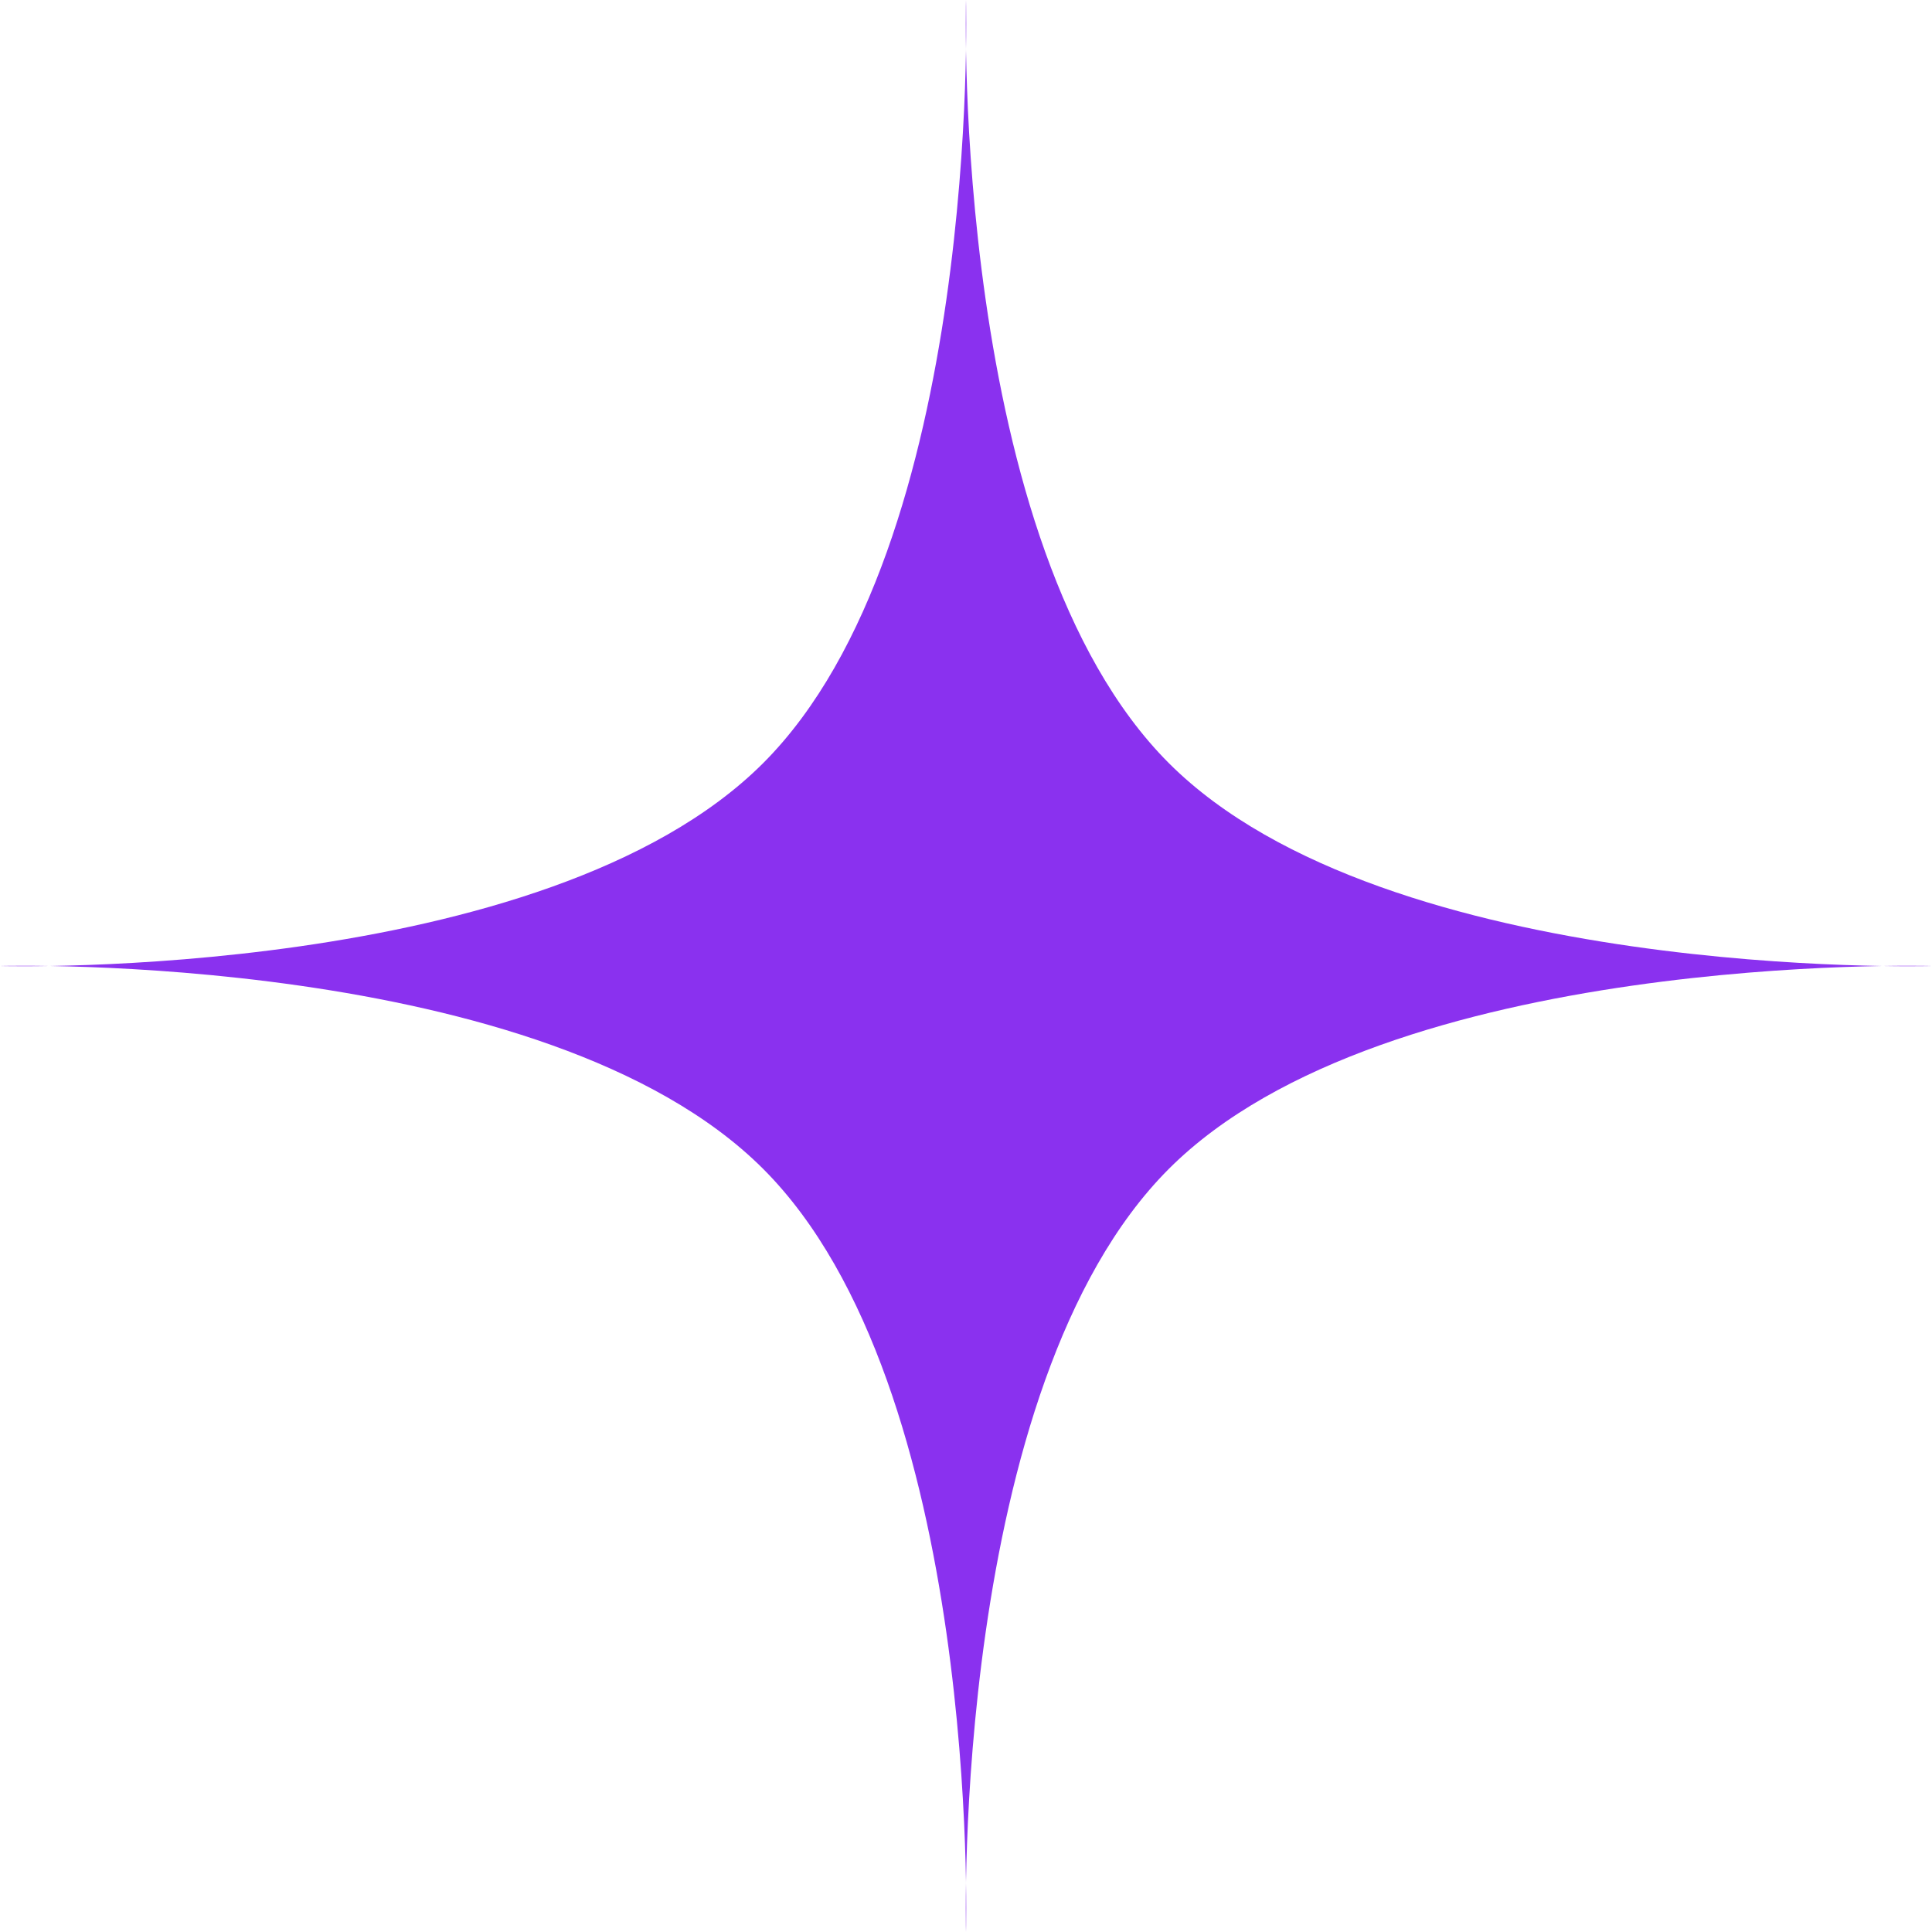 <svg width="73" height="73" fill="none" xmlns="http://www.w3.org/2000/svg"><path d="M36.5 0s-.574 20.596 7.665 28.835C52.405 37.074 73 36.5 73 36.5s-20.596-.574-28.835 7.665C35.926 52.405 36.5 73 36.5 73s.574-20.596-7.665-28.835C20.595 35.926 0 36.5 0 36.5s20.596.574 28.835-7.665C37.074 20.595 36.5 0 36.5 0Z" fill="#8A31EF"/></svg>